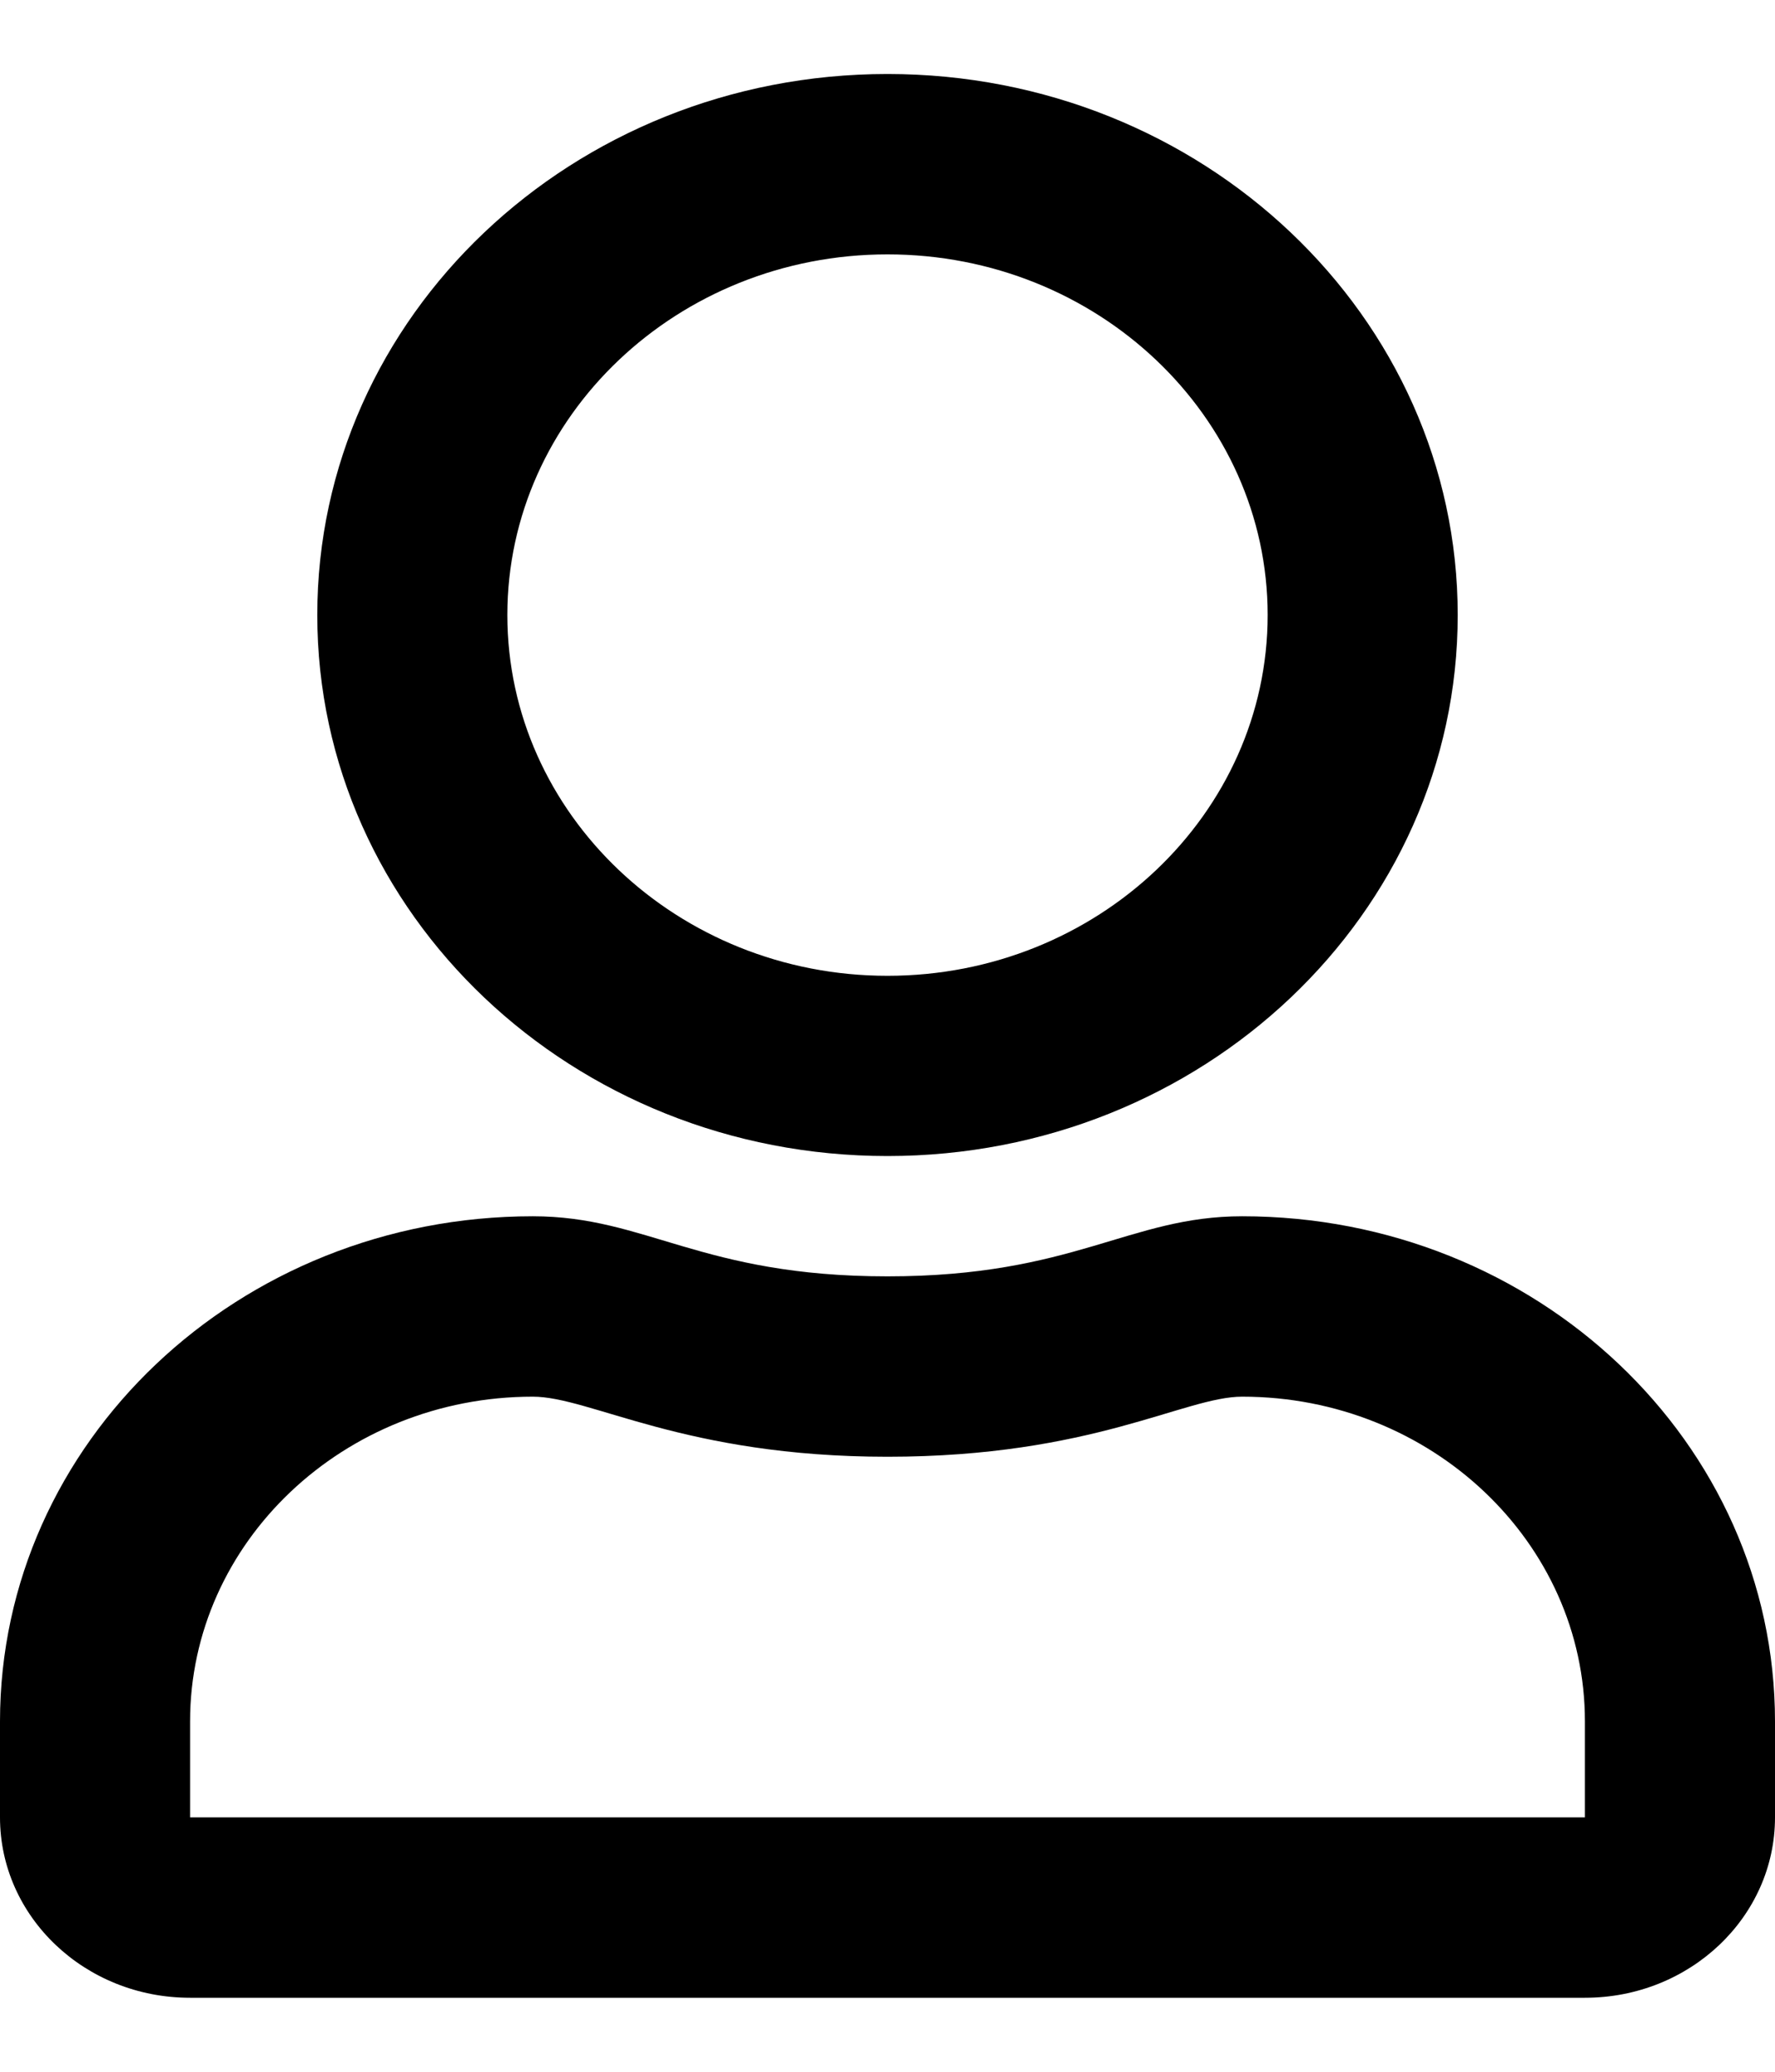 <?xml version="1.0" encoding="UTF-8"?>
<svg xmlns="http://www.w3.org/2000/svg" xmlns:xlink="http://www.w3.org/1999/xlink" width="12px" height="14px" viewBox="0 0 12 13" version="1.1">
<g id="surface1">
<path style=" stroke:none;fill-rule:nonzero;fill:rgb(0%,0%,0%);fill-opacity:1;" d="M 8.398 7.719 C 7.633 7.719 7.262 8.125 6 8.125 C 4.738 8.125 4.371 7.719 3.602 7.719 C 1.613 7.719 0 9.246 0 11.133 L 0 11.781 C 0 12.453 0.574 13 1.285 13 L 10.715 13 C 11.426 13 12 12.453 12 11.781 L 12 11.133 C 12 9.246 10.387 7.719 8.398 7.719 Z M 10.715 11.781 L 1.285 11.781 L 1.285 11.133 C 1.285 9.922 2.324 8.938 3.602 8.938 C 3.992 8.938 4.625 9.344 6 9.344 C 7.387 9.344 8.008 8.938 8.398 8.938 C 9.676 8.938 10.715 9.922 10.715 11.133 Z M 6 7.312 C 8.129 7.312 9.855 5.676 9.855 3.656 C 9.855 1.637 8.129 0 6 0 C 3.871 0 2.145 1.637 2.145 3.656 C 2.145 5.676 3.871 7.312 6 7.312 Z M 6 1.219 C 7.418 1.219 8.57 2.312 8.57 3.656 C 8.57 5 7.418 6.094 6 6.094 C 4.582 6.094 3.43 5 3.43 3.656 C 3.43 2.312 4.582 1.219 6 1.219 Z M 6 1.219 "/>
</g>
</svg>
